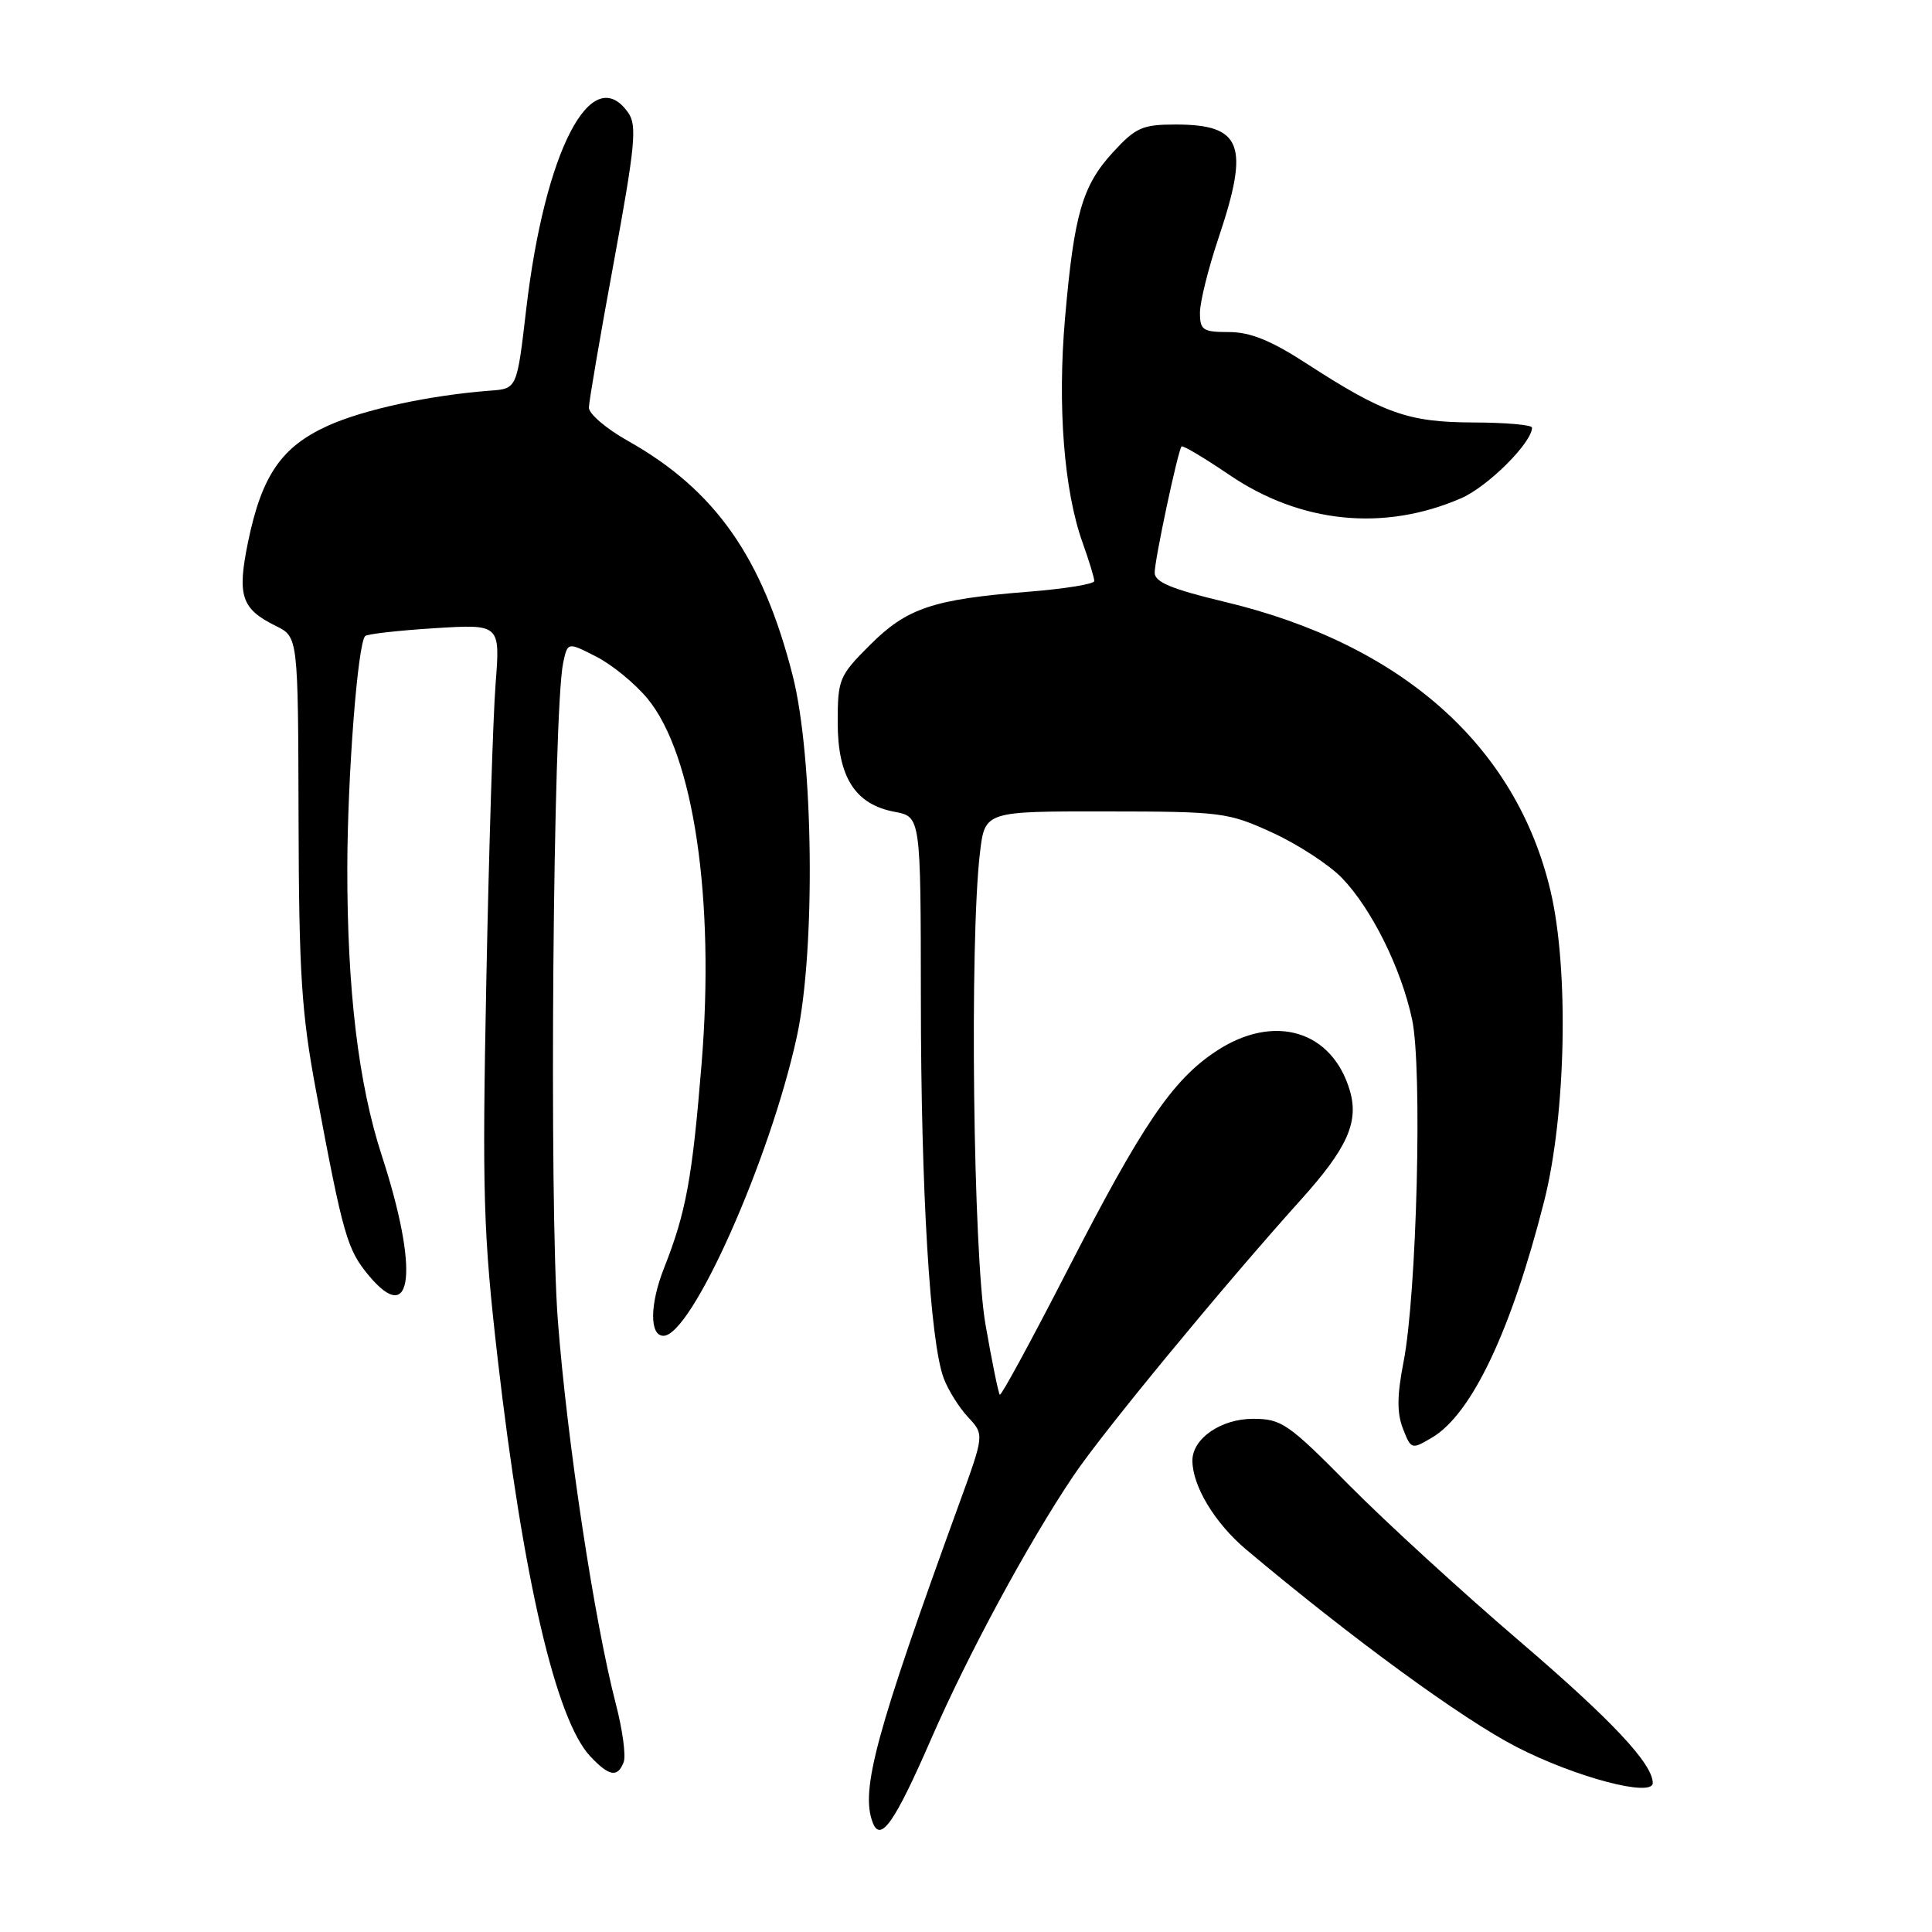<?xml version="1.0" encoding="UTF-8" standalone="no"?>
<!DOCTYPE svg PUBLIC "-//W3C//DTD SVG 1.1//EN" "http://www.w3.org/Graphics/SVG/1.1/DTD/svg11.dtd" >
<svg xmlns="http://www.w3.org/2000/svg" xmlns:xlink="http://www.w3.org/1999/xlink" version="1.1" viewBox="0 0 256 256">
 <g >
 <path fill="currentColor"
d=" M 123.37 230.45 C 128.27 219.19 136.27 204.40 142.27 195.50 C 146.17 189.71 162.13 170.36 172.35 159.00 C 178.48 152.21 180.06 148.71 178.89 144.61 C 176.57 136.53 168.82 134.21 161.14 139.29 C 155.35 143.12 151.38 148.96 141.44 168.32 C 136.69 177.57 132.66 184.99 132.48 184.81 C 132.30 184.63 131.44 180.44 130.58 175.49 C 128.95 166.15 128.46 124.72 129.85 113.00 C 130.50 107.50 130.50 107.50 146.50 107.52 C 161.92 107.53 162.72 107.64 168.64 110.35 C 172.01 111.90 176.14 114.60 177.82 116.34 C 181.75 120.43 185.66 128.30 187.11 135.08 C 188.49 141.51 187.74 171.50 185.97 180.50 C 185.11 184.91 185.09 187.24 185.90 189.31 C 186.98 192.07 187.04 192.09 189.76 190.48 C 195.01 187.38 200.26 176.30 204.60 159.20 C 207.51 147.74 207.91 128.49 205.46 118.09 C 200.92 98.82 185.73 85.34 162.25 79.74 C 155.24 78.06 153.00 77.13 153.00 75.89 C 153.00 74.16 156.07 59.74 156.56 59.16 C 156.72 58.97 159.57 60.67 162.90 62.93 C 172.35 69.35 183.38 70.46 193.61 66.02 C 197.15 64.48 203.00 58.65 203.00 56.66 C 203.00 56.30 199.51 55.99 195.25 55.98 C 186.59 55.95 183.39 54.82 173.09 48.15 C 168.41 45.11 165.66 44.00 162.84 44.00 C 159.38 44.00 159.00 43.74 159.00 41.43 C 159.00 40.01 160.12 35.50 161.50 31.41 C 165.60 19.19 164.57 16.50 155.77 16.50 C 151.38 16.50 150.48 16.90 147.48 20.17 C 143.40 24.62 142.32 28.38 141.12 42.18 C 140.11 53.80 140.98 64.99 143.44 71.88 C 144.30 74.28 145.00 76.58 145.00 76.99 C 145.00 77.39 141.06 78.03 136.25 78.41 C 123.62 79.41 120.17 80.57 115.27 85.47 C 111.19 89.54 111.00 90.01 111.00 95.73 C 111.00 102.97 113.31 106.59 118.54 107.57 C 122.00 108.22 122.00 108.22 122.02 132.36 C 122.03 157.86 123.24 177.86 125.05 182.63 C 125.64 184.21 127.10 186.53 128.28 187.79 C 130.43 190.09 130.43 190.09 127.08 199.29 C 116.05 229.63 113.99 237.21 115.64 241.50 C 116.67 244.19 118.55 241.51 123.37 230.45 Z  M 219.00 236.25 C 218.98 233.70 213.57 227.93 201.38 217.49 C 193.75 210.96 183.58 201.65 178.79 196.81 C 170.70 188.62 169.80 188.00 166.04 188.00 C 161.79 188.00 158.00 190.61 158.00 193.53 C 158.00 196.91 160.98 201.83 165.12 205.32 C 179.16 217.12 193.79 227.80 200.95 231.48 C 208.76 235.50 219.01 238.20 219.00 236.25 Z  M 82.64 233.49 C 82.96 232.67 82.49 229.18 81.59 225.74 C 78.76 214.83 75.15 191.02 73.92 175.00 C 72.74 159.77 73.28 94.05 74.63 87.79 C 75.22 85.07 75.22 85.07 79.01 87.01 C 81.10 88.07 84.15 90.58 85.80 92.57 C 91.92 100.00 94.75 119.12 92.96 141.00 C 91.72 156.20 90.91 160.63 87.98 168.05 C 86.09 172.84 86.06 177.00 87.91 177.00 C 91.64 177.00 102.03 153.68 105.59 137.34 C 108.09 125.83 107.80 100.34 105.03 89.50 C 101.05 73.87 94.76 64.92 83.22 58.43 C 80.35 56.82 78.01 54.83 78.03 54.00 C 78.05 53.17 79.53 44.49 81.34 34.70 C 84.16 19.34 84.43 16.63 83.25 14.95 C 78.39 8.00 72.18 19.97 69.72 41.02 C 68.50 51.50 68.50 51.50 65.00 51.76 C 56.96 52.37 48.18 54.26 43.41 56.43 C 37.29 59.21 34.68 63.02 32.87 71.80 C 31.40 78.96 31.97 80.68 36.57 82.95 C 39.50 84.40 39.50 84.40 39.56 108.45 C 39.61 129.00 39.95 134.25 41.87 144.50 C 45.48 163.79 45.99 165.57 48.89 169.04 C 54.71 176.01 55.53 168.28 50.58 153.09 C 47.49 143.60 46.00 131.14 46.02 115.00 C 46.04 102.89 47.39 85.27 48.39 84.28 C 48.66 84.01 52.80 83.54 57.58 83.24 C 66.28 82.70 66.28 82.70 65.67 90.60 C 65.33 94.95 64.78 112.67 64.44 130.00 C 63.88 158.23 64.04 163.42 65.94 180.00 C 69.30 209.11 73.66 227.88 78.21 232.72 C 80.71 235.38 81.84 235.58 82.64 233.49 Z "/>
</g>
</svg>